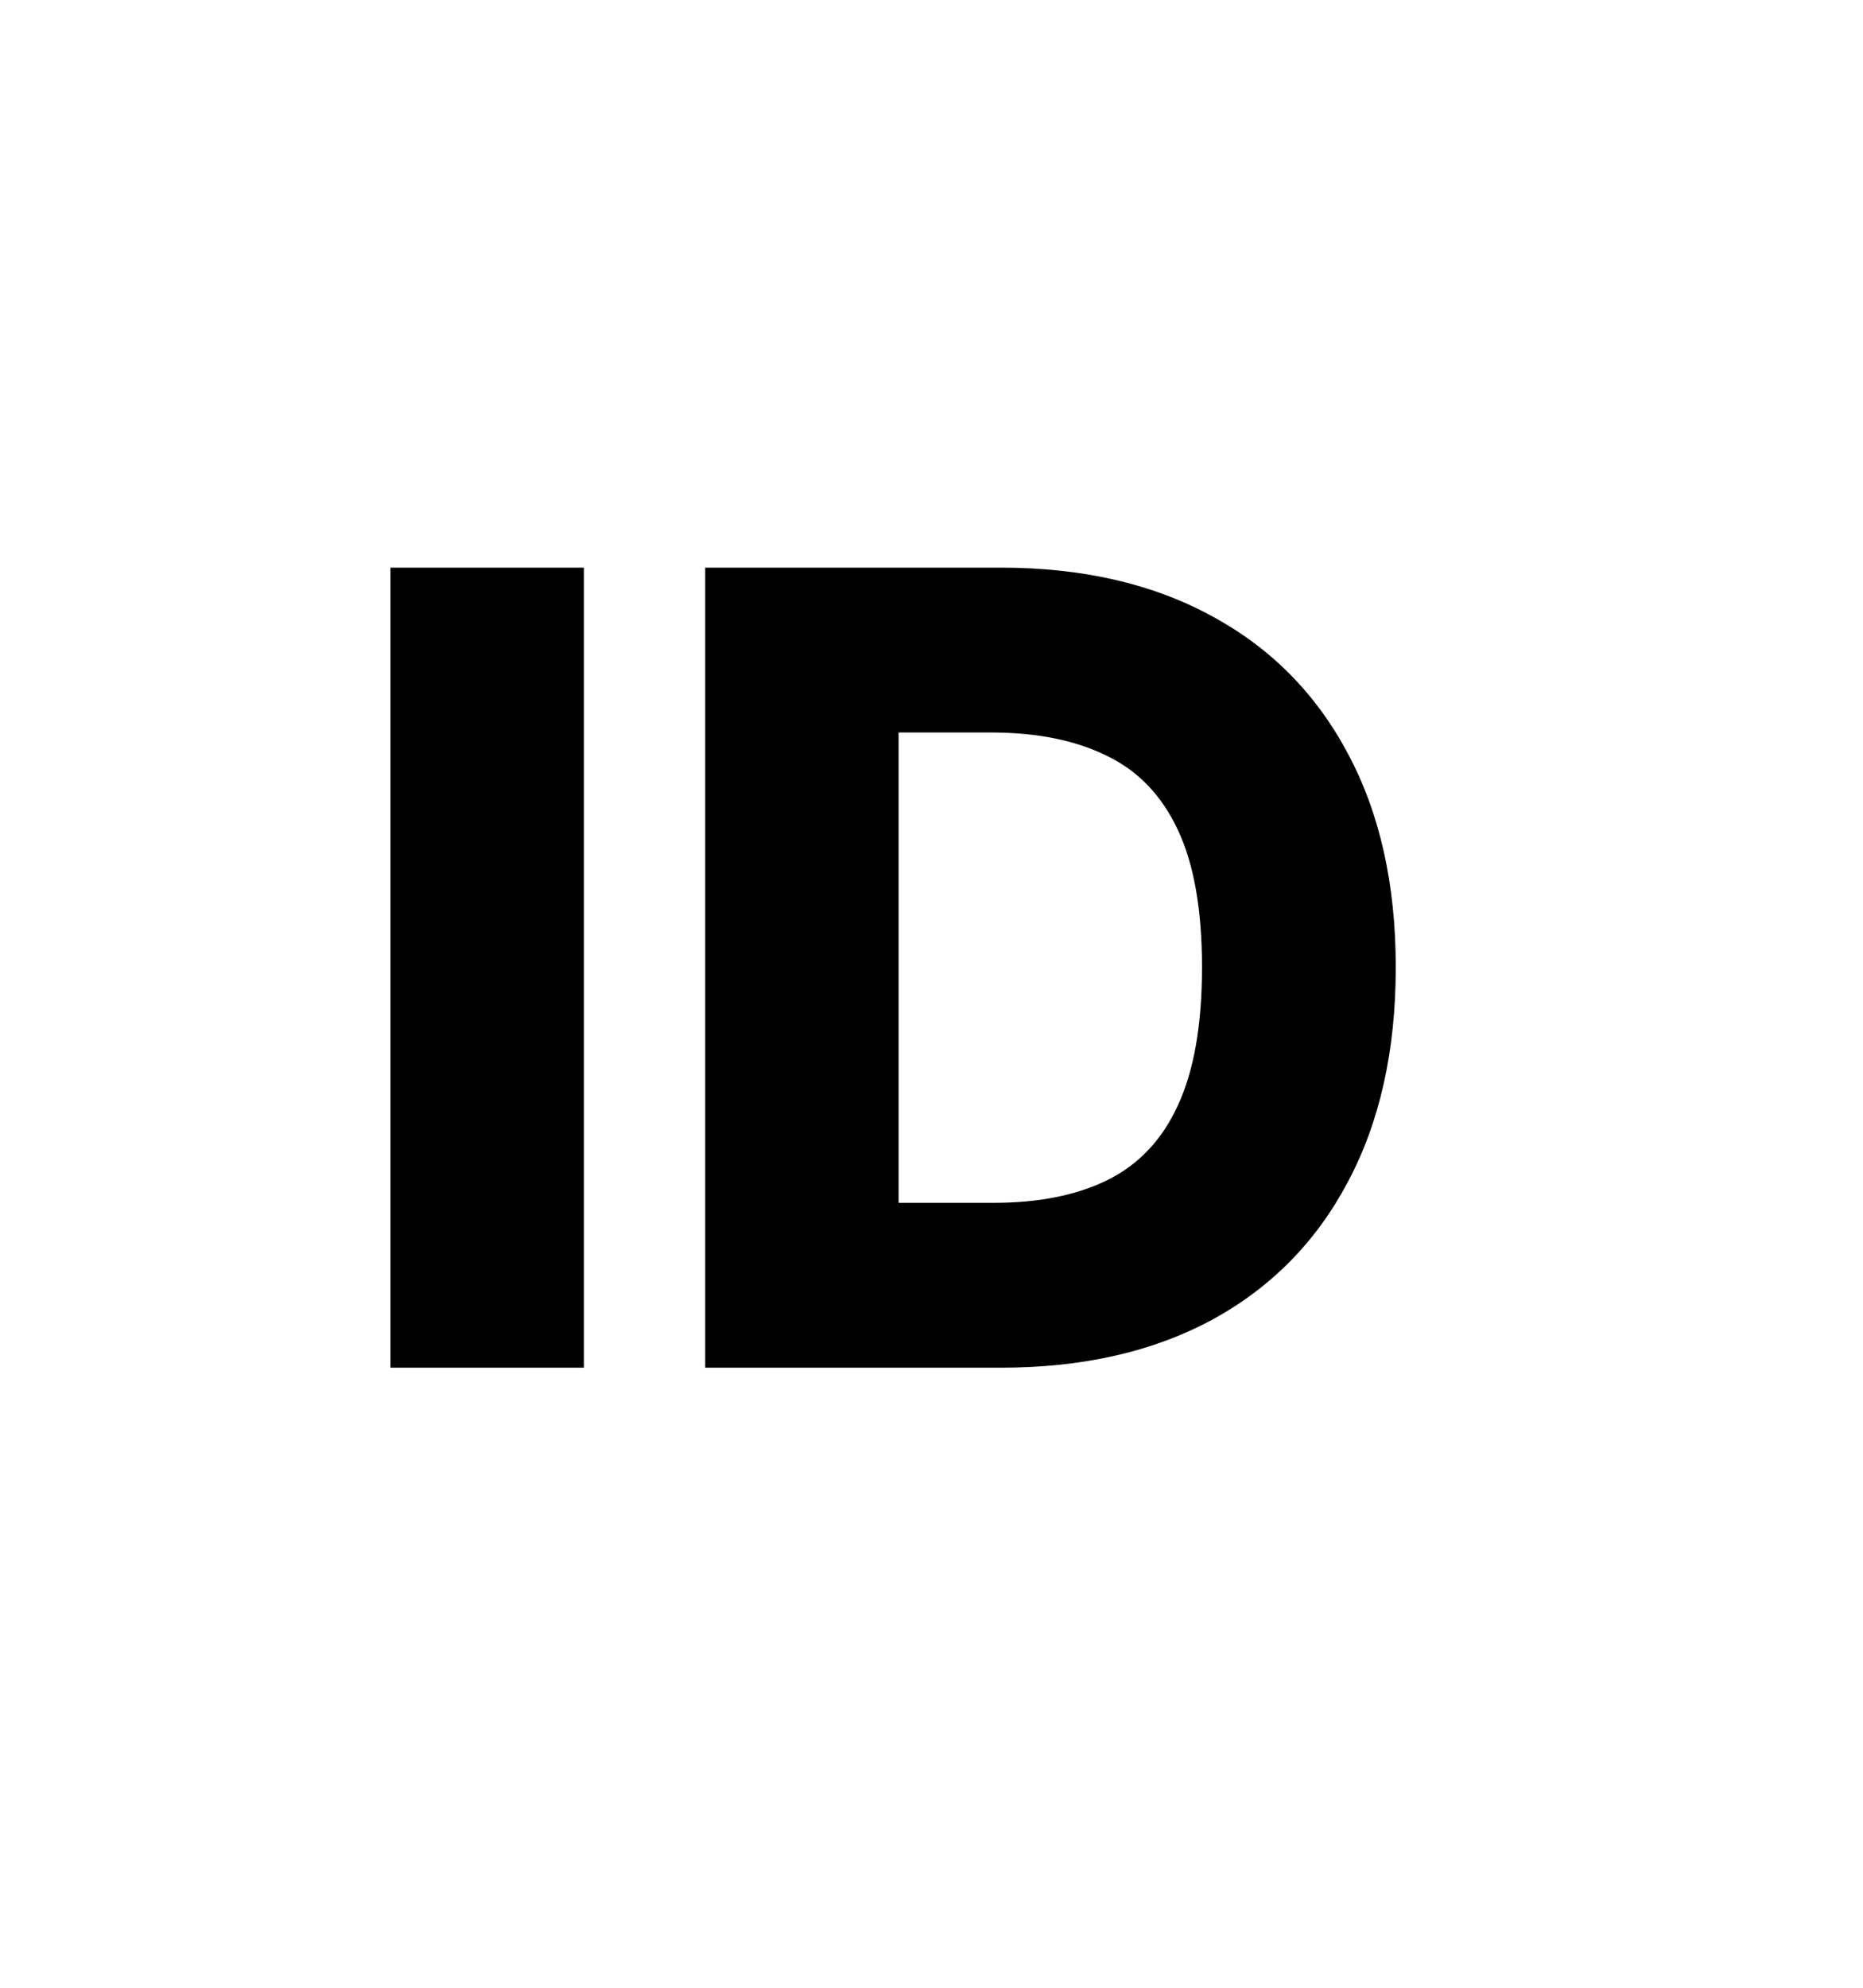 <svg width="15" height="16" viewBox="0 0 15 16" fill="none" xmlns="http://www.w3.org/2000/svg">
<path d="M4.701 4.569V11.009H3.144V4.569H4.701ZM8.059 11.009H5.678V4.569H8.056C8.712 4.569 9.277 4.698 9.751 4.956C10.227 5.211 10.594 5.58 10.851 6.063C11.109 6.543 11.238 7.117 11.238 7.786C11.238 8.457 11.109 9.034 10.851 9.516C10.596 9.998 10.23 10.368 9.754 10.626C9.278 10.882 8.713 11.009 8.059 11.009ZM7.235 9.682H7.999C8.36 9.682 8.665 9.622 8.914 9.5C9.166 9.376 9.356 9.176 9.483 8.899C9.613 8.62 9.678 8.249 9.678 7.786C9.678 7.323 9.613 6.954 9.483 6.679C9.353 6.402 9.162 6.203 8.908 6.082C8.656 5.958 8.346 5.896 7.977 5.896H7.235V9.682Z" fill="black"/>
</svg>
